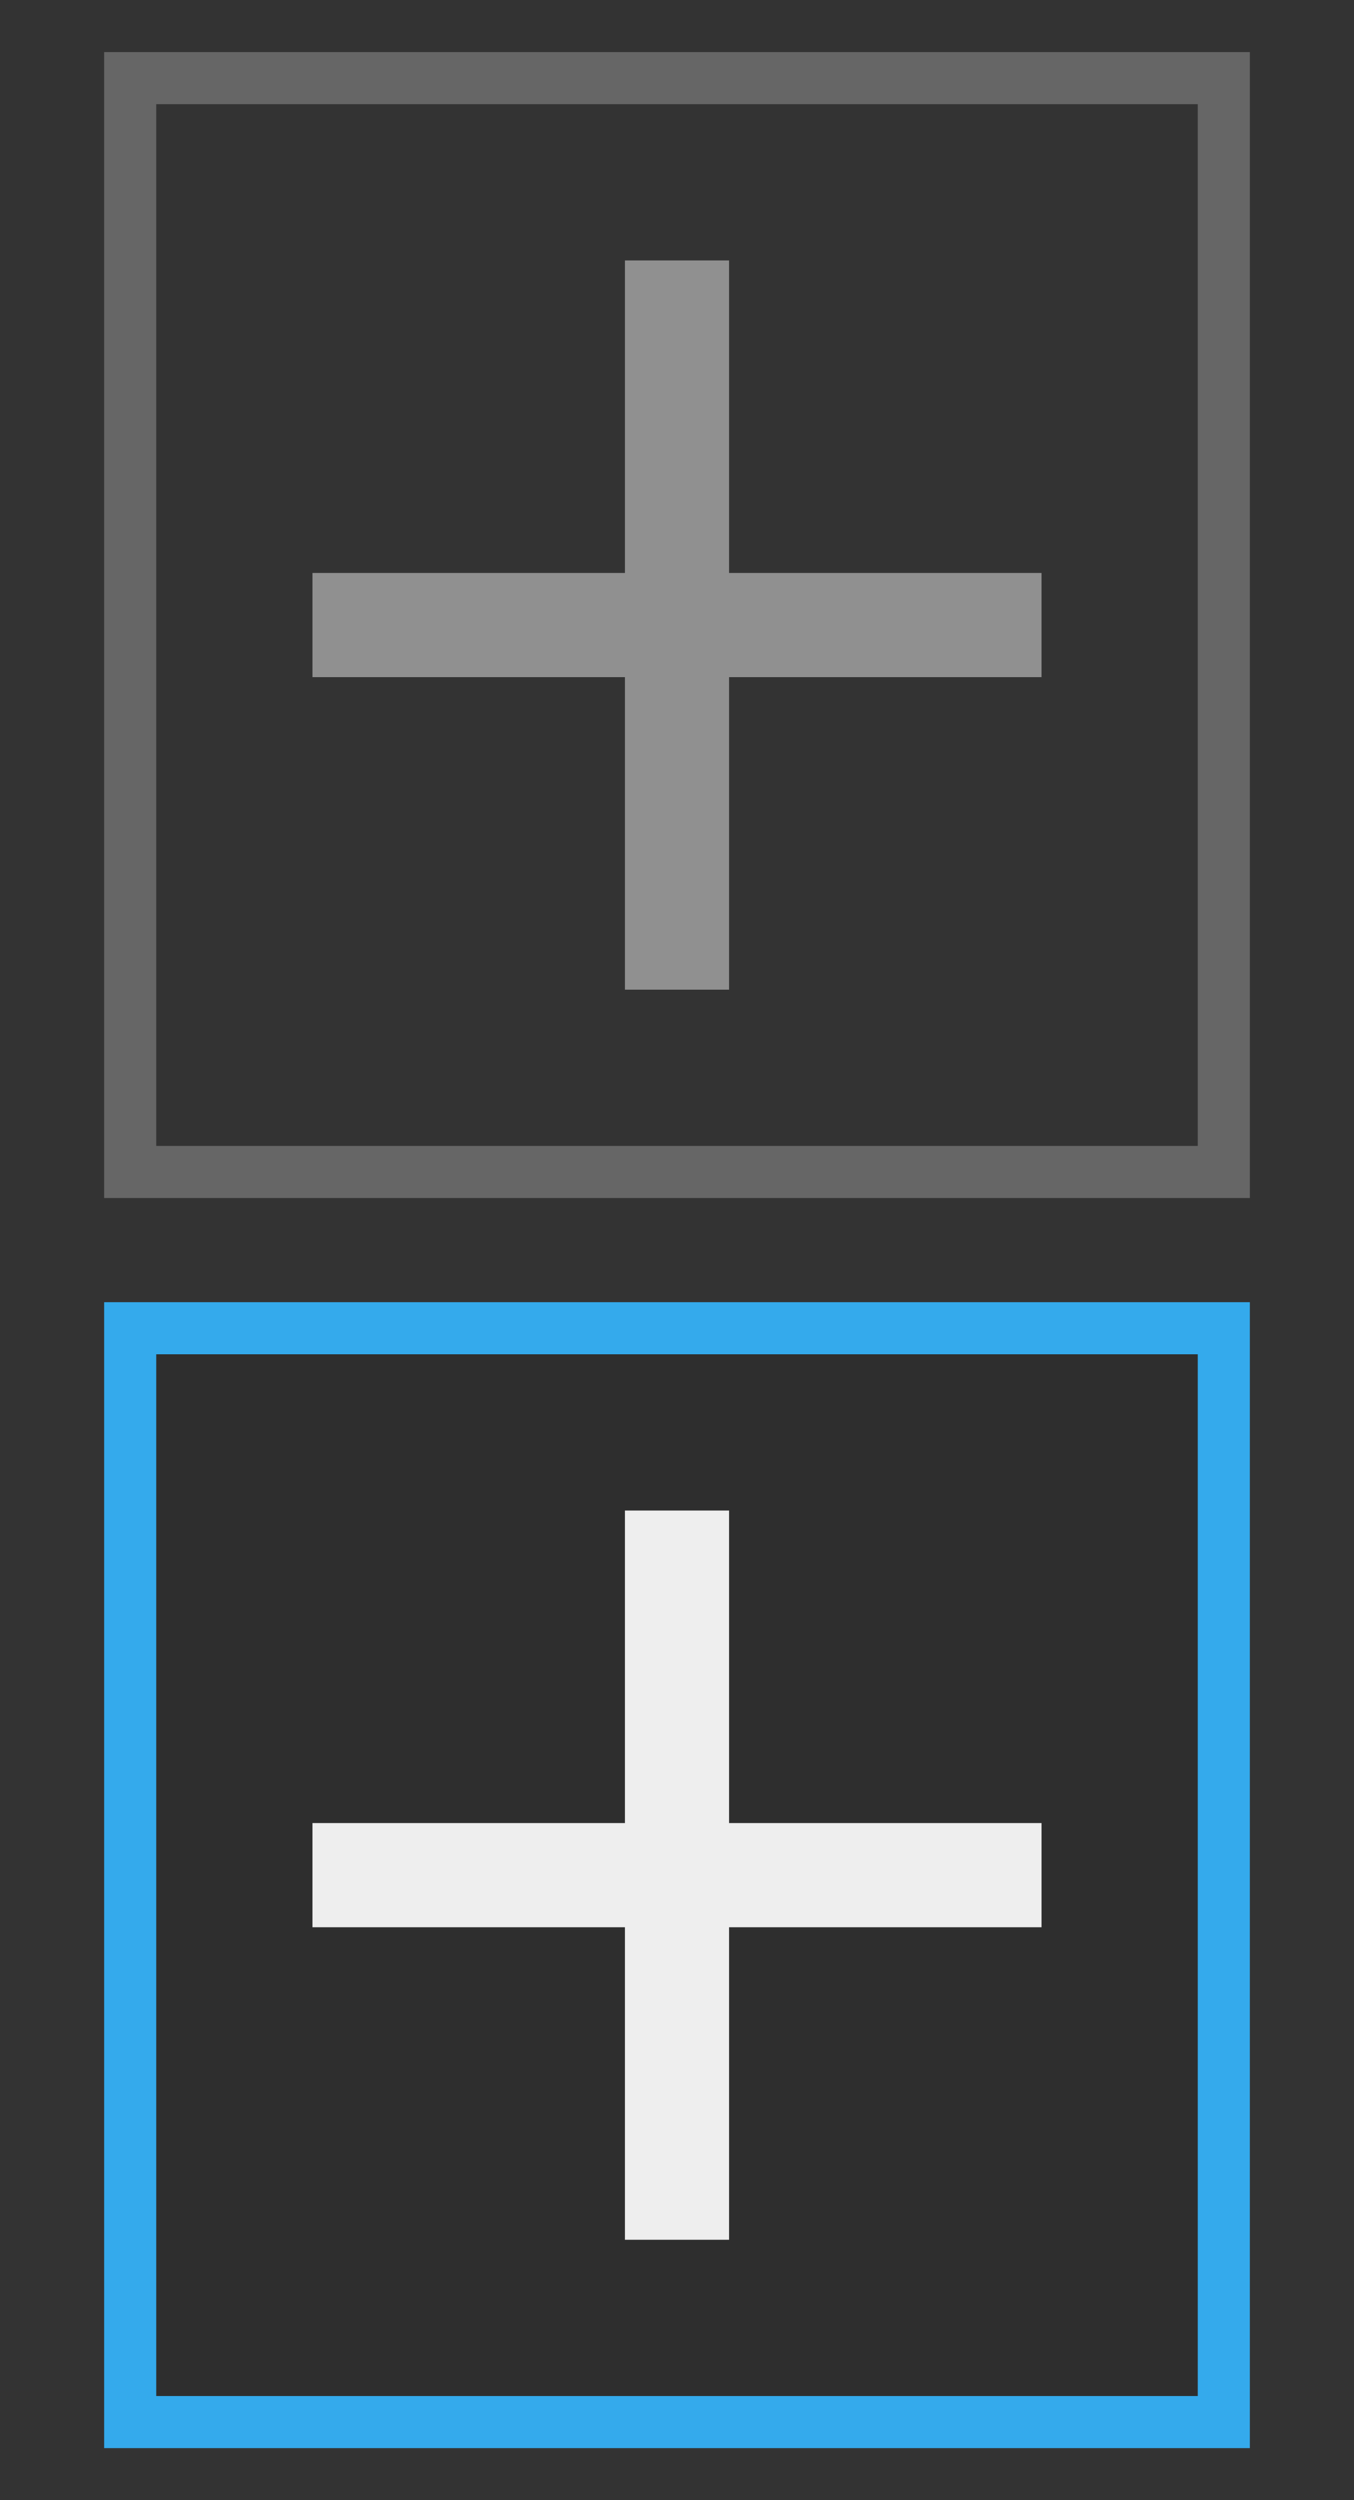 <svg width="13" height="24" viewBox="0 0 13 24" fill="none" xmlns="http://www.w3.org/2000/svg">
<rect x="0" y="0" width="13" height="24" fill="#333333" stroke="none"/>
<rect x="1.25" y="0.75" width="10.5" height="10.5" stroke="white" stroke-opacity="0.25" stroke-width="0.5"/>
<rect x="1.25" y="12.75" width="10.5" height="10.5" fill="black" fill-opacity="0.1" stroke="#34AAEC" stroke-width="0.5"/>
<path fill-rule="evenodd" clip-rule="evenodd" d="M7 14.5H6V17.5H3V18.5H6V21.5H7V18.5H10V17.5H7V14.5Z" fill="#EEEEEE"/>
<path fill-rule="evenodd" clip-rule="evenodd" d="M7 2.5H6V5.5H3V6.5H6V9.5H7V6.5H10V5.5H7V2.5Z" fill="#EEEEEE" fill-opacity="0.5"/>
</svg>
